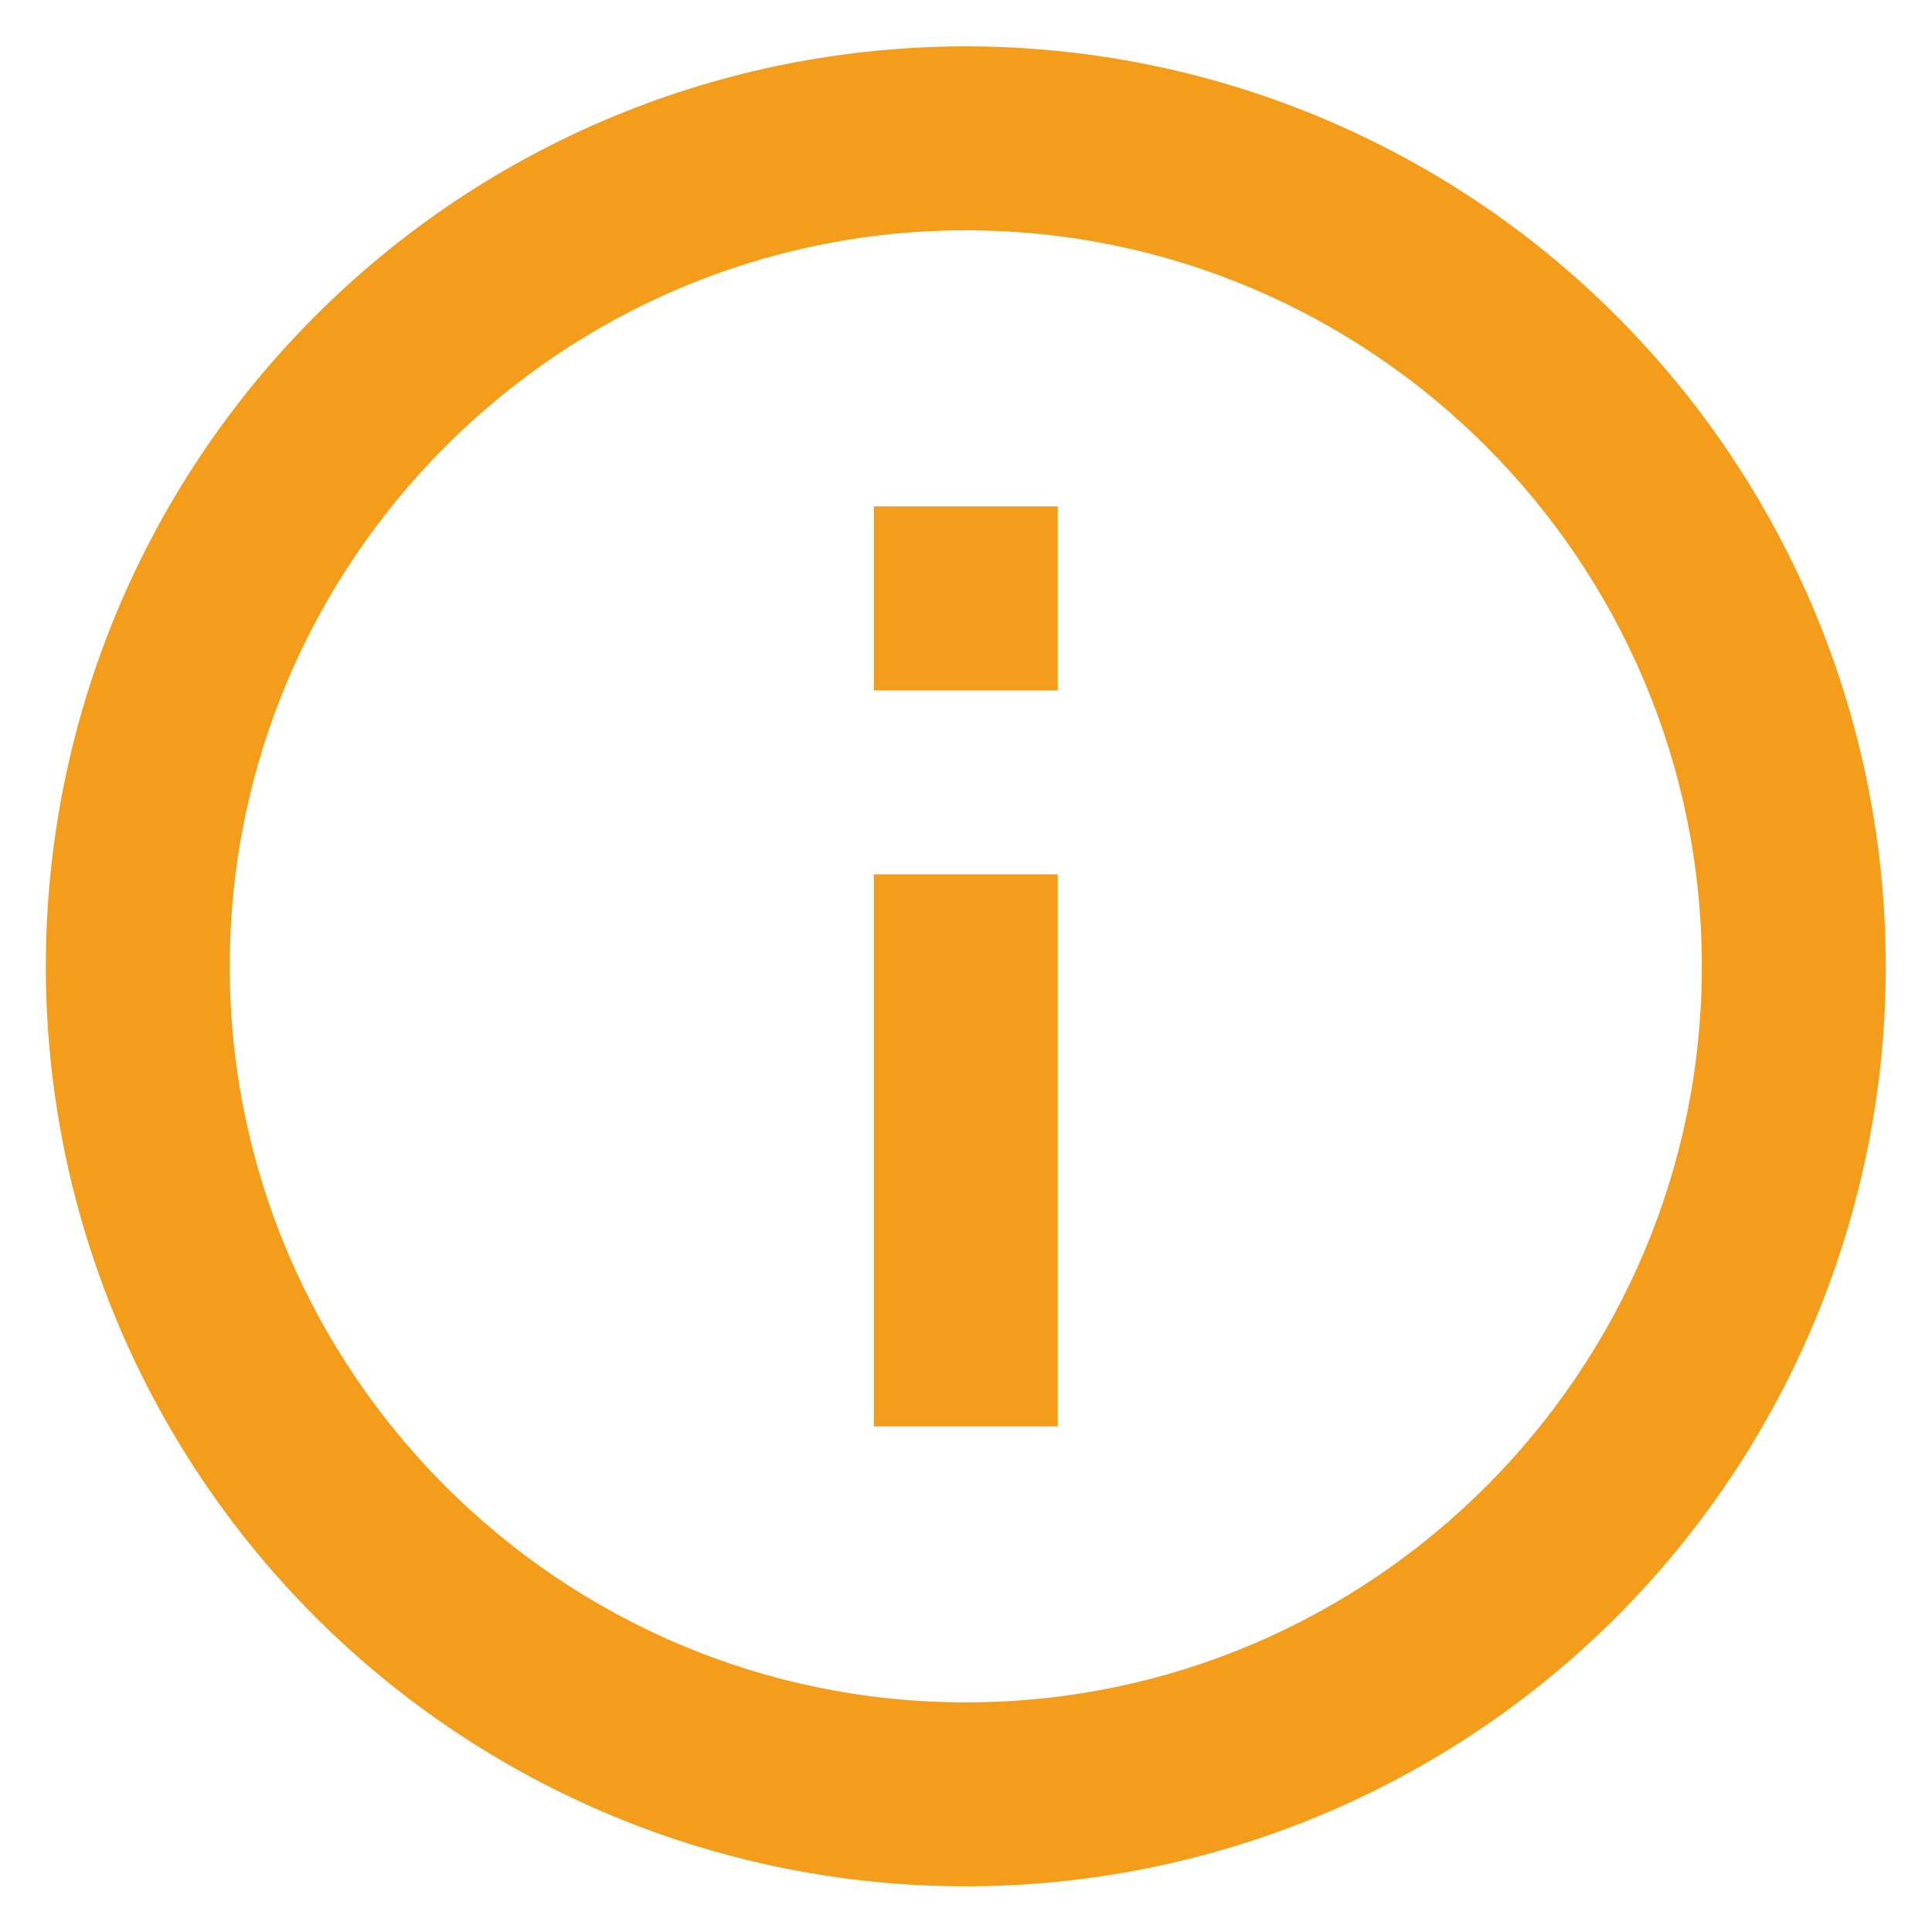 <svg width="14" height="14" viewBox="0 0 14 14" fill="none" xmlns="http://www.w3.org/2000/svg">
<path d="M6.332 5.003H7.665V3.669H6.332V5.003ZM6.999 12.336C4.059 12.336 1.665 9.943 1.665 7.003C1.665 4.063 4.059 1.669 6.999 1.669C9.939 1.669 12.332 4.063 12.332 7.003C12.332 9.943 9.939 12.336 6.999 12.336ZM6.999 0.336C6.123 0.336 5.256 0.508 4.447 0.843C3.639 1.178 2.904 1.669 2.285 2.289C1.034 3.539 0.332 5.234 0.332 7.003C0.332 8.771 1.034 10.466 2.285 11.717C2.904 12.336 3.639 12.827 4.447 13.162C5.256 13.497 6.123 13.669 6.999 13.669C8.767 13.669 10.463 12.967 11.713 11.717C12.963 10.466 13.665 8.771 13.665 7.003C13.665 6.127 13.493 5.26 13.158 4.451C12.823 3.643 12.332 2.908 11.713 2.289C11.094 1.669 10.359 1.178 9.55 0.843C8.741 0.508 7.874 0.336 6.999 0.336ZM6.332 10.336H7.665V6.336H6.332V10.336Z" fill="#F49D1B"/>
</svg>
